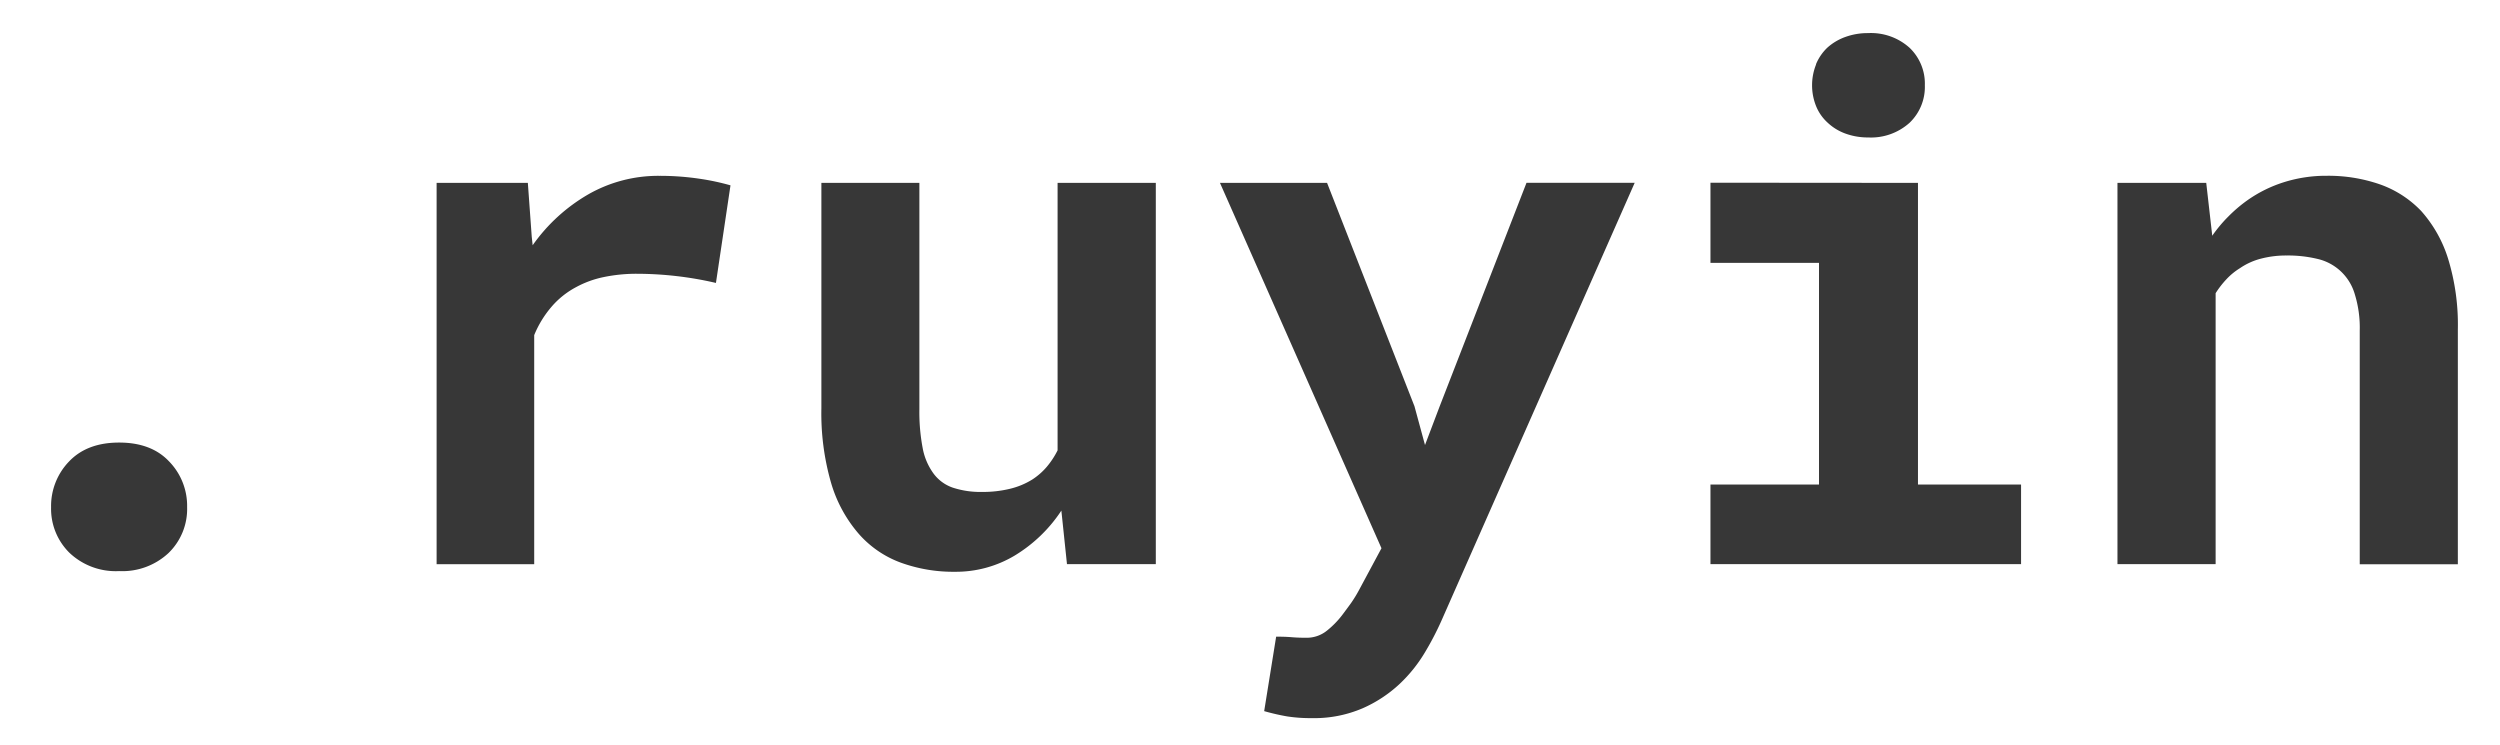 <svg id="Layer_1" data-name="Layer 1" xmlns="http://www.w3.org/2000/svg" viewBox="0 0 436.49 130.12">
  <defs>
    <style>
      .cls-1 {
        fill: #373737;
      }
    </style>
  </defs>
  <title>Artboard 1</title>
  <g>
    <path class="cls-1" d="M12.06,80.57q3.14-3.3,8.74-3.3t8.7,3.27a11.11,11.11,0,0,1,3.17,8,10.71,10.71,0,0,1-3.23,8,11.8,11.8,0,0,1-8.64,3.17,11.74,11.74,0,0,1-8.68-3.2,10.79,10.79,0,0,1-3.2-7.94A11.2,11.2,0,0,1,12.06,80.57Z"/>
    <path class="cls-1" d="M122.22,31.22a41.57,41.57,0,0,1,5.32,1.14L125,49.4a60.6,60.6,0,0,0-6.92-1.2,61.79,61.79,0,0,0-6.74-.4,28.11,28.11,0,0,0-6,.59,17.39,17.39,0,0,0-4.77,1.75,14.7,14.7,0,0,0-4.3,3.45,18.14,18.14,0,0,0-3,4.92v40H76.23V31.93H92.16l.68,9.41L93,42.82a30.62,30.62,0,0,1,9.72-8.89,24.59,24.59,0,0,1,12.37-3.23A47,47,0,0,1,122.22,31.22Z"/>
    <path class="cls-1" d="M185.31,89.15A25.64,25.64,0,0,1,177.16,97a20,20,0,0,1-10.43,2.83,26.89,26.89,0,0,1-9.47-1.6,18,18,0,0,1-7.39-5.1,23.8,23.8,0,0,1-4.77-8.83,43.8,43.8,0,0,1-1.69-13V31.93h17.11v39.5a33.76,33.76,0,0,0,.58,6.83A10.83,10.83,0,0,0,163,82.69a7,7,0,0,0,3.38,2.46,15.5,15.5,0,0,0,5.11.74,19.91,19.91,0,0,0,4.89-.56,13.2,13.2,0,0,0,3.84-1.6,11.58,11.58,0,0,0,2.53-2.21,14.45,14.45,0,0,0,1.9-2.89V31.93H201.8V98.5H186.29Z"/>
    <path class="cls-1" d="M224.72,125.08c-1.21-.21-2.56-.51-4-.92l2.09-13c.69,0,1.59,0,2.67.09s2,.1,2.62.1a5.6,5.6,0,0,0,3.6-1.26,15.65,15.65,0,0,0,2.67-2.74c.74-1,1.29-1.72,1.63-2.22a23.14,23.14,0,0,0,1.27-2.09l3.93-7.32L213,31.93h18.7l15.26,39,1.84,6.77,2.52-6.65,15.2-39.13h18.89l-33.78,76.54a51.37,51.37,0,0,1-2.86,5.47,25.47,25.47,0,0,1-4.4,5.48,23,23,0,0,1-6.43,4.24,21.39,21.39,0,0,1-8.95,1.73A26.4,26.4,0,0,1,224.72,125.08Z"/>
    <path class="cls-1" d="M334.87,31.93V84.6h18V98.5H298.64V84.6h18.95V45.9H298.64v-14Zm-17.81-20.7a8.5,8.5,0,0,1,2-2.92,9.52,9.52,0,0,1,3.11-1.85,11.47,11.47,0,0,1,4-.68,10.07,10.07,0,0,1,7.23,2.56,8.65,8.65,0,0,1,2.67,6.55,8.65,8.65,0,0,1-2.67,6.55A10.07,10.07,0,0,1,326.2,24a11.47,11.47,0,0,1-4-.68,9,9,0,0,1-3.11-1.91,7.9,7.9,0,0,1-2-2.86,9.79,9.79,0,0,1,0-7.32Z"/>
    <path class="cls-1" d="M369.7,31.93h15.5l1.05,9.23a24.48,24.48,0,0,1,2.83-3.38A25,25,0,0,1,392.34,35a23.07,23.07,0,0,1,6.46-3.2,24.49,24.49,0,0,1,7.44-1.11,27.45,27.45,0,0,1,9.23,1.48,18.42,18.42,0,0,1,7.26,4.67,22.59,22.59,0,0,1,4.7,8.34,39.24,39.24,0,0,1,1.7,12.34v41H412V57.77a19.84,19.84,0,0,0-.89-6.49,8.83,8.83,0,0,0-6.55-6.09,21.86,21.86,0,0,0-5.29-.58,17.33,17.33,0,0,0-4.52.55,11.56,11.56,0,0,0-3.66,1.66,11.31,11.31,0,0,0-2.34,1.91,16.14,16.14,0,0,0-1.91,2.46V98.5H369.7Z"/>
  </g>
</svg>
